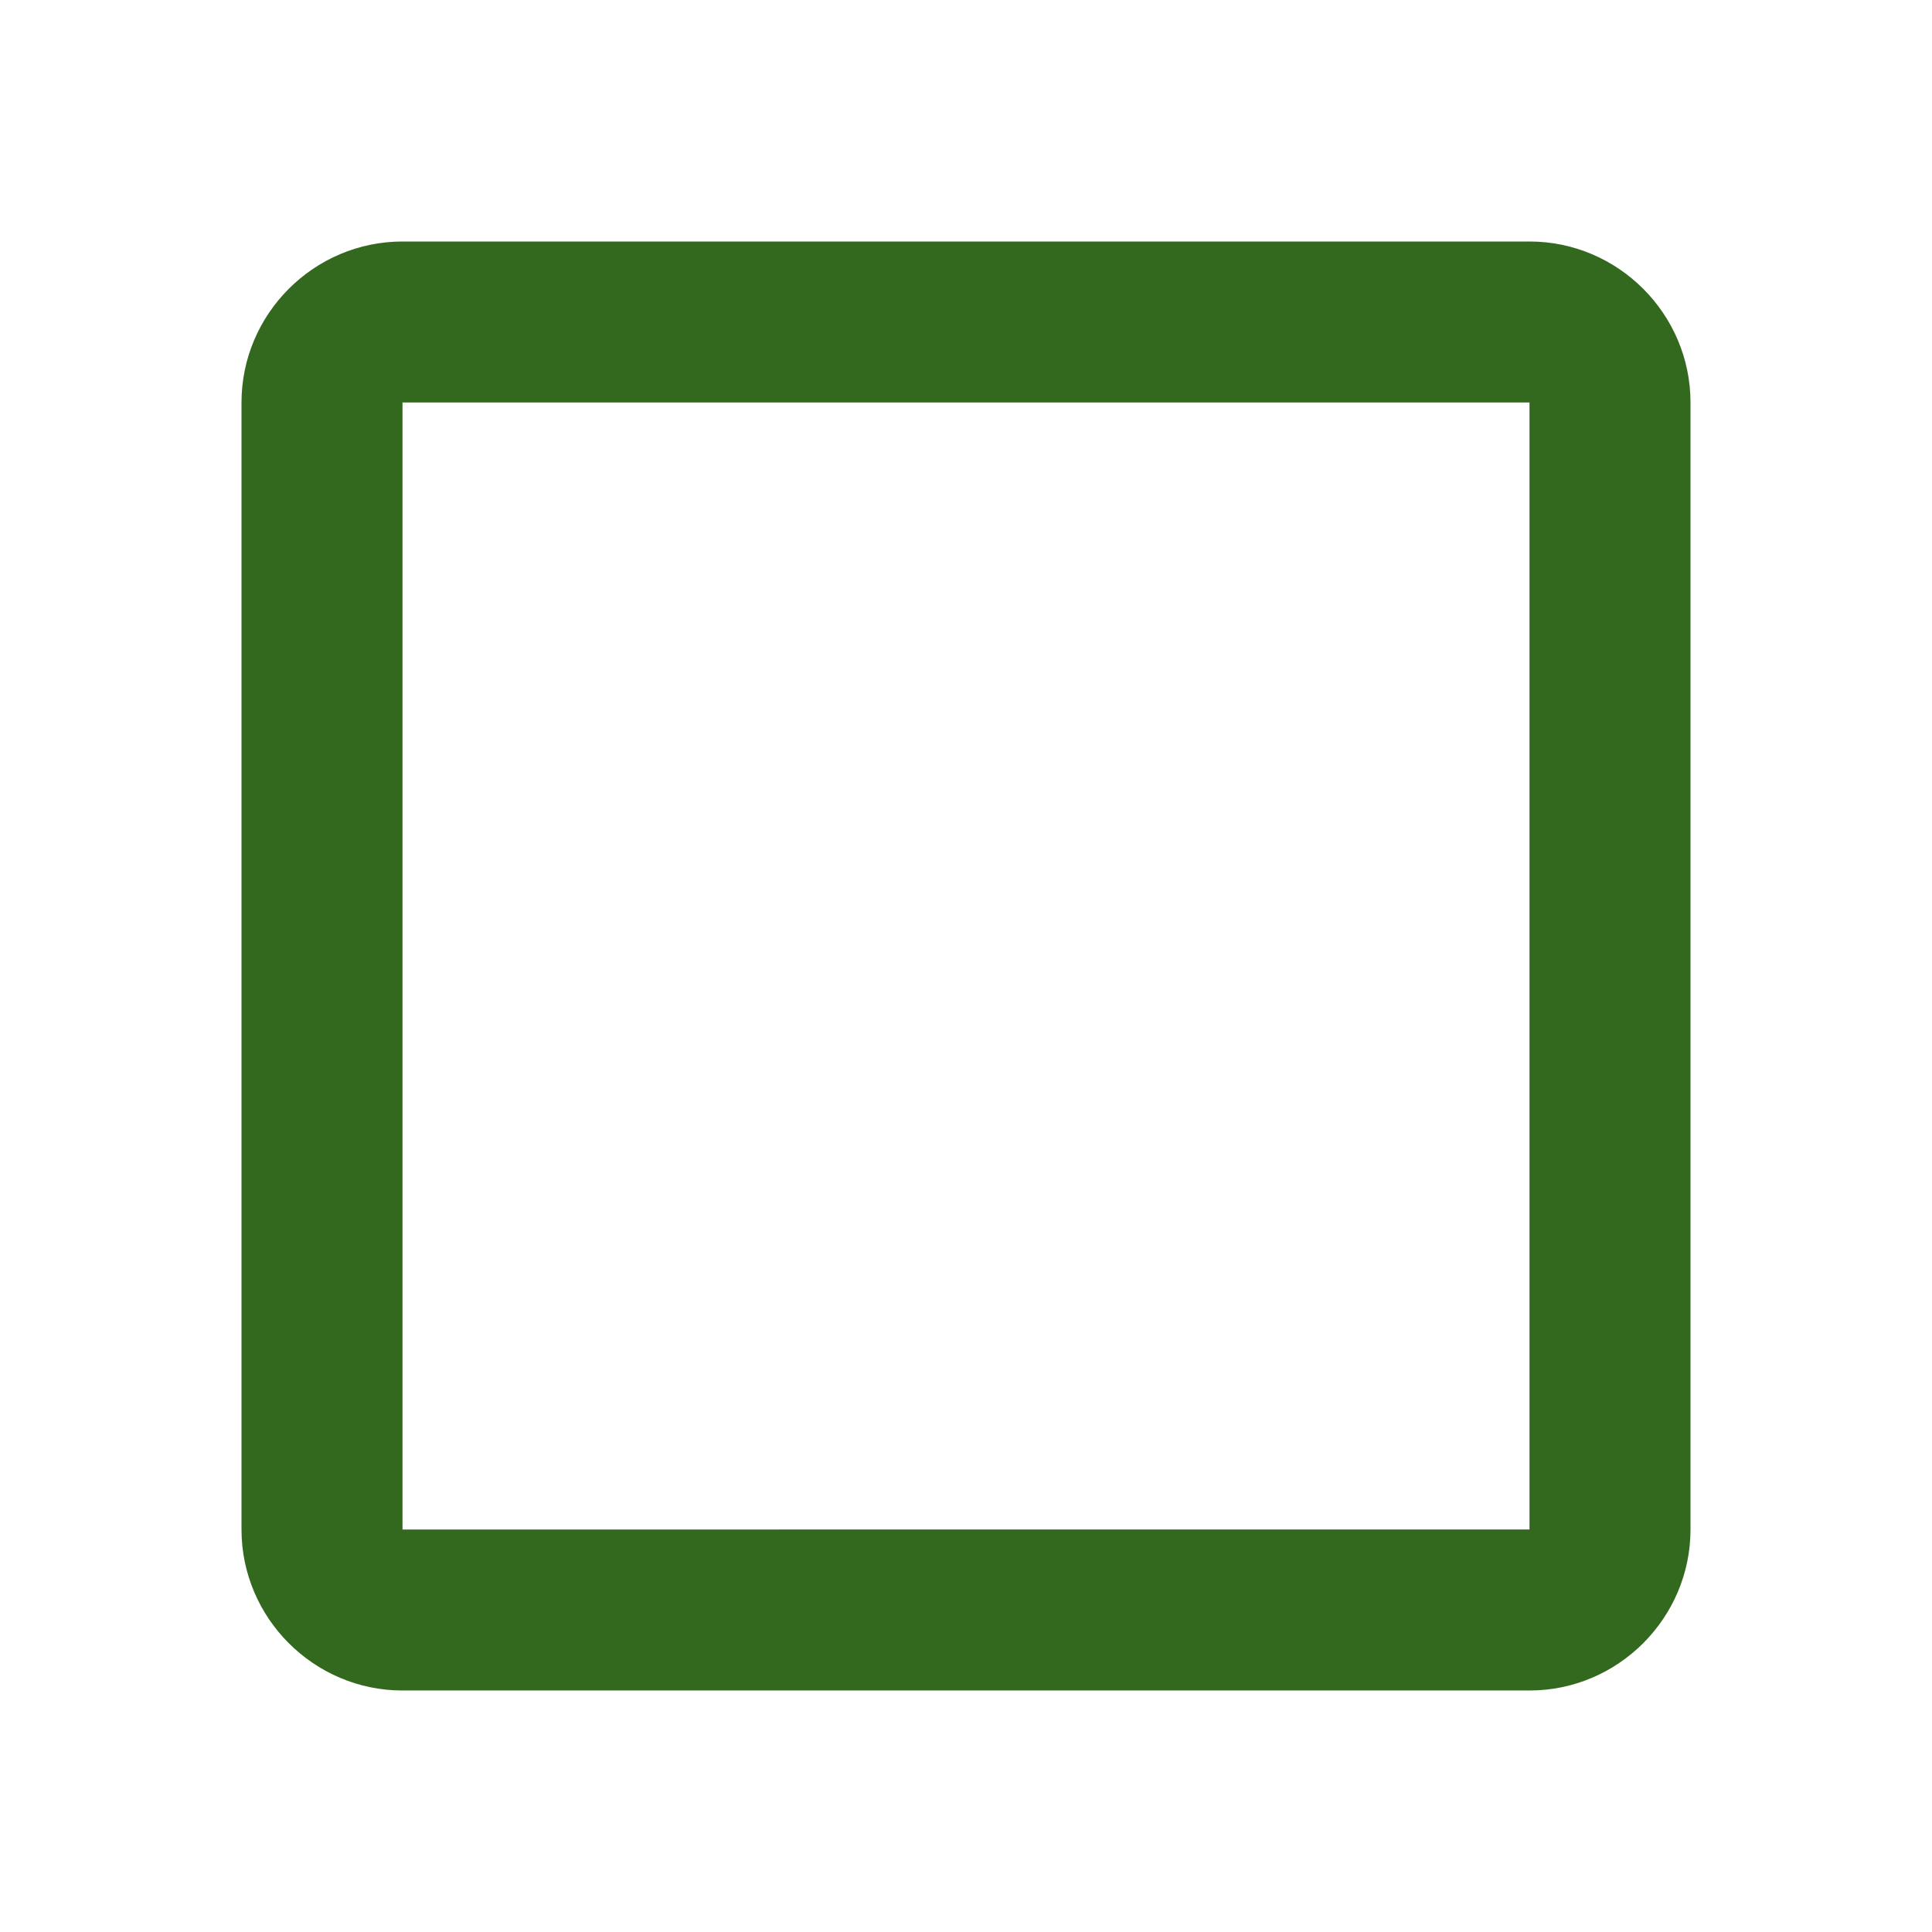 <svg xmlns="http://www.w3.org/2000/svg" width="24" height="24" viewBox="0 0 24 24"><path fill="#33691e" d="M19 5v14H5V5h14m0-2H5c-1.1 0-2 .9-2 2v14c0 1.1.9 2 2 2h14c1.1 0 2-.9 2-2V5c0-1.1-.9-2-2-2z"/></svg>